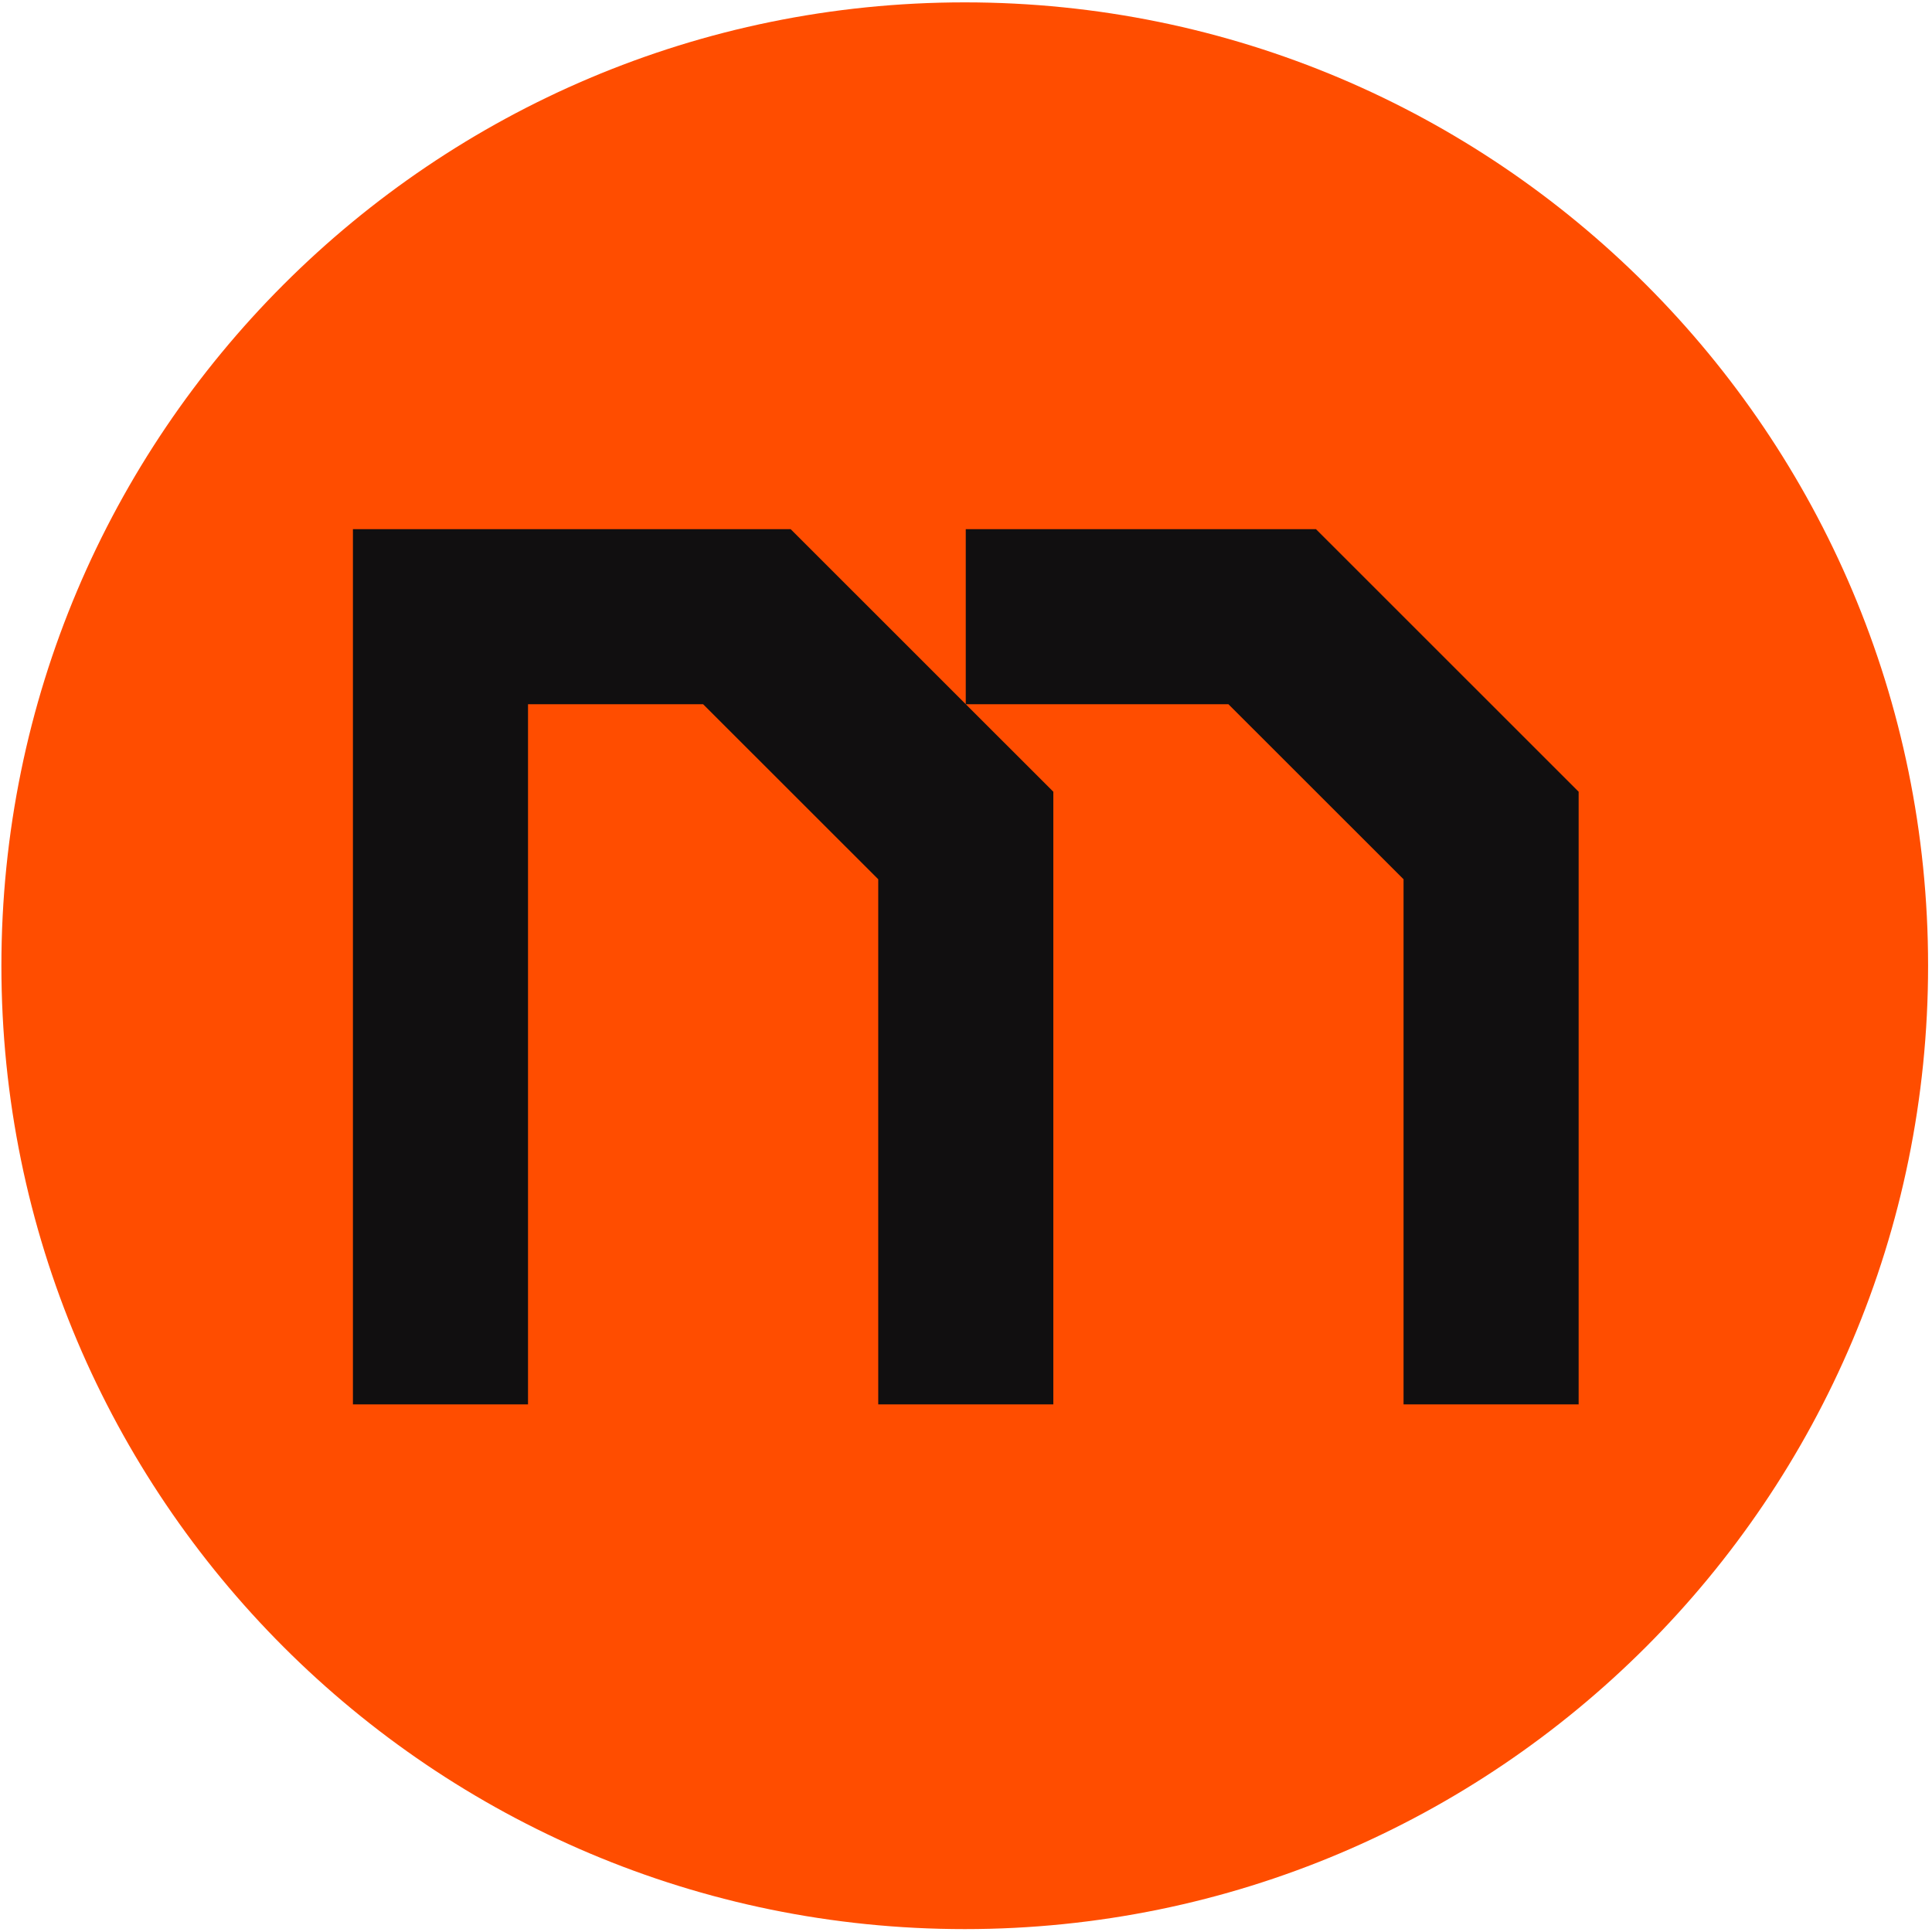 <svg width="40" height="40" viewBox="0 0 40 40" fill="none" xmlns="http://www.w3.org/2000/svg">
<g clip-path="url(#clip0_8530_9701)">
<path d="M39.919 19.995C39.919 8.979 30.99 0.049 19.974 0.049C8.959 0.049 0.029 8.979 0.029 19.995C0.029 31.01 8.959 39.94 19.974 39.94C30.99 39.94 39.919 31.01 39.919 19.995Z" fill="#FF4D00"/>
<path d="M27.246 10.956L32.684 16.392V29.076H29.059V18.204L25.433 14.58H19.995L21.808 16.392V29.076H18.183V18.204L14.557 14.58H10.932V29.076H7.307V10.956H16.37L19.995 14.58V10.956H27.246Z" fill="#110F10"/>
</g>
<defs>
<clipPath id="clip0_8530_9701">
<rect width="40" height="40" fill="white"/>
</clipPath>
</defs>
</svg>

